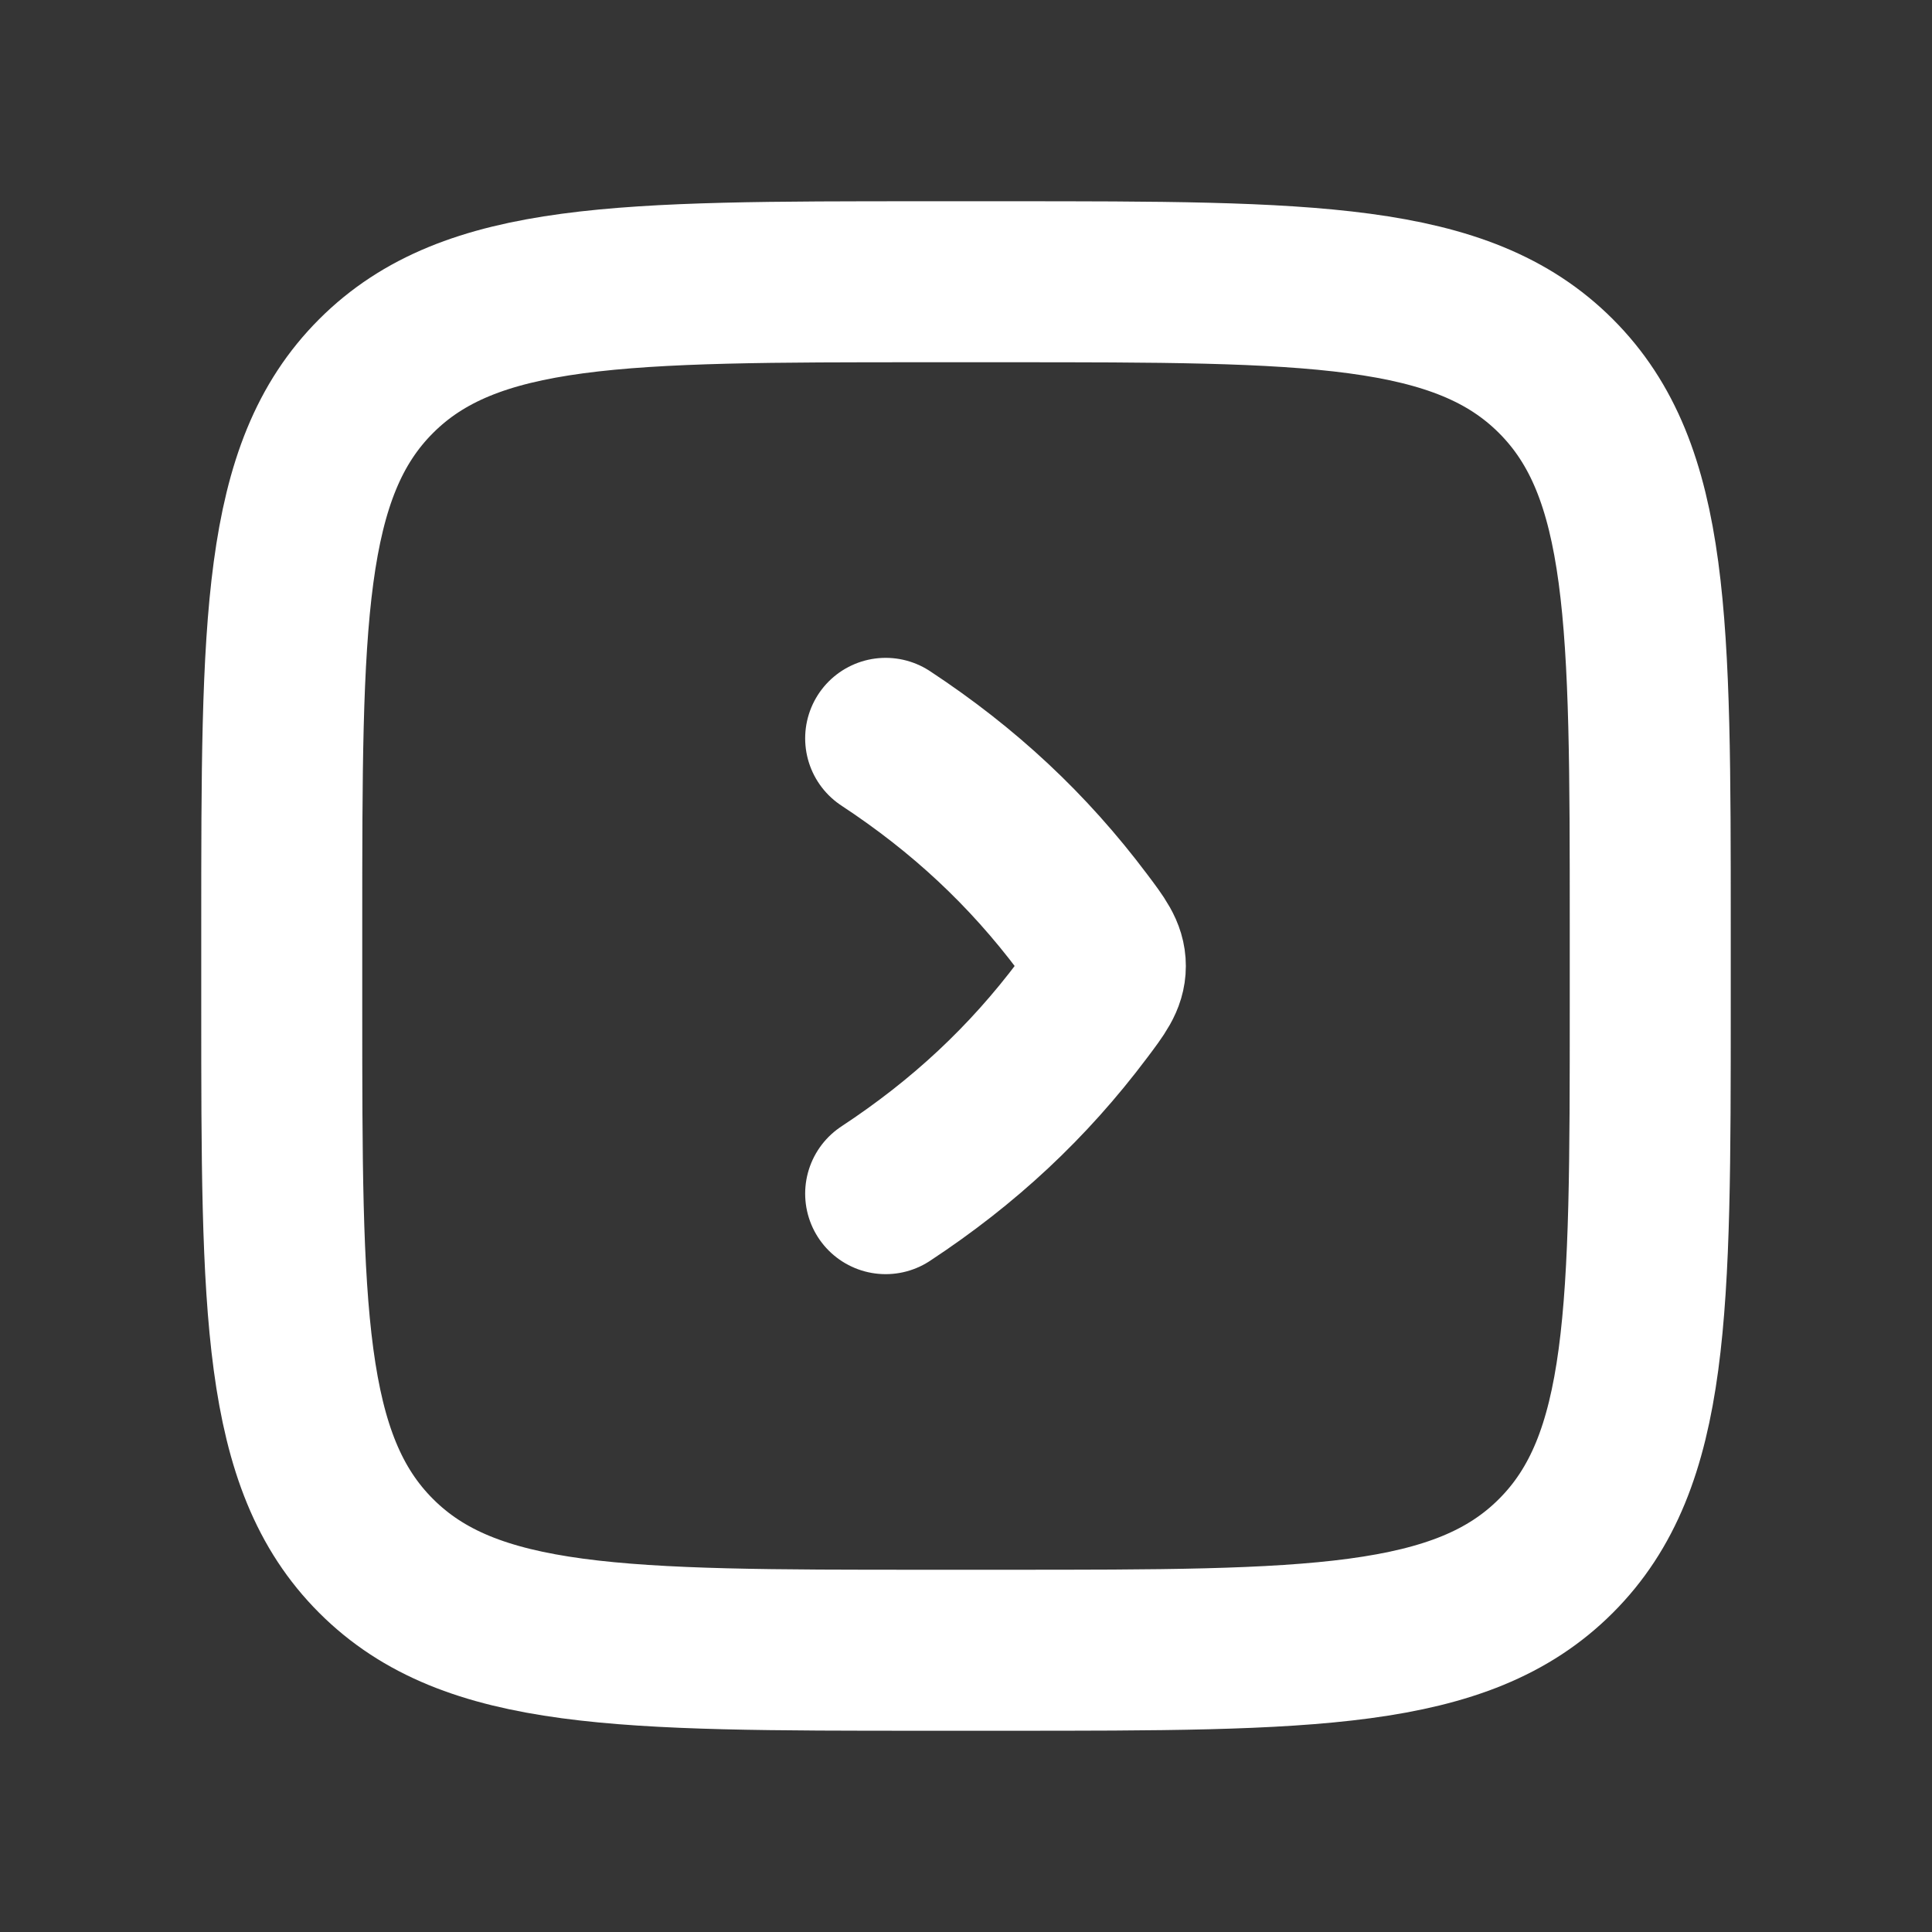 <svg width="24" height="24" viewBox="0 0 24 24" fill="none" xmlns="http://www.w3.org/2000/svg">
<rect x="0" y="0" width="24" height="24" fill="#333333" stroke="none"/>
<path d="M24 0V24H0V0H24Z" fill="white" fill-opacity="0.01"/>
<path d="M11.002 14.828C11.976 14.187 12.77 13.446 13.451 12.539C13.638 12.291 13.731 12.167 13.731 12C13.731 11.833 13.638 11.709 13.451 11.461C12.77 10.554 11.976 9.813 11.002 9.172M12.5 20.5L11.5 20.5C7.729 20.5 5.843 20.5 4.672 19.328C3.5 18.157 3.5 16.271 3.5 12.5L3.5 11.5C3.5 7.729 3.5 5.843 4.672 4.672C5.843 3.5 7.729 3.5 11.5 3.5L12.5 3.5C16.271 3.5 18.157 3.5 19.328 4.672C20.5 5.843 20.5 7.729 20.5 11.5L20.5 12.5C20.5 16.271 20.5 18.157 19.328 19.328C18.157 20.5 16.271 20.5 12.5 20.5Z" stroke="#FFFFFF" stroke-width="2" stroke-linecap="round" stroke-linejoin="round"/>
</svg>
